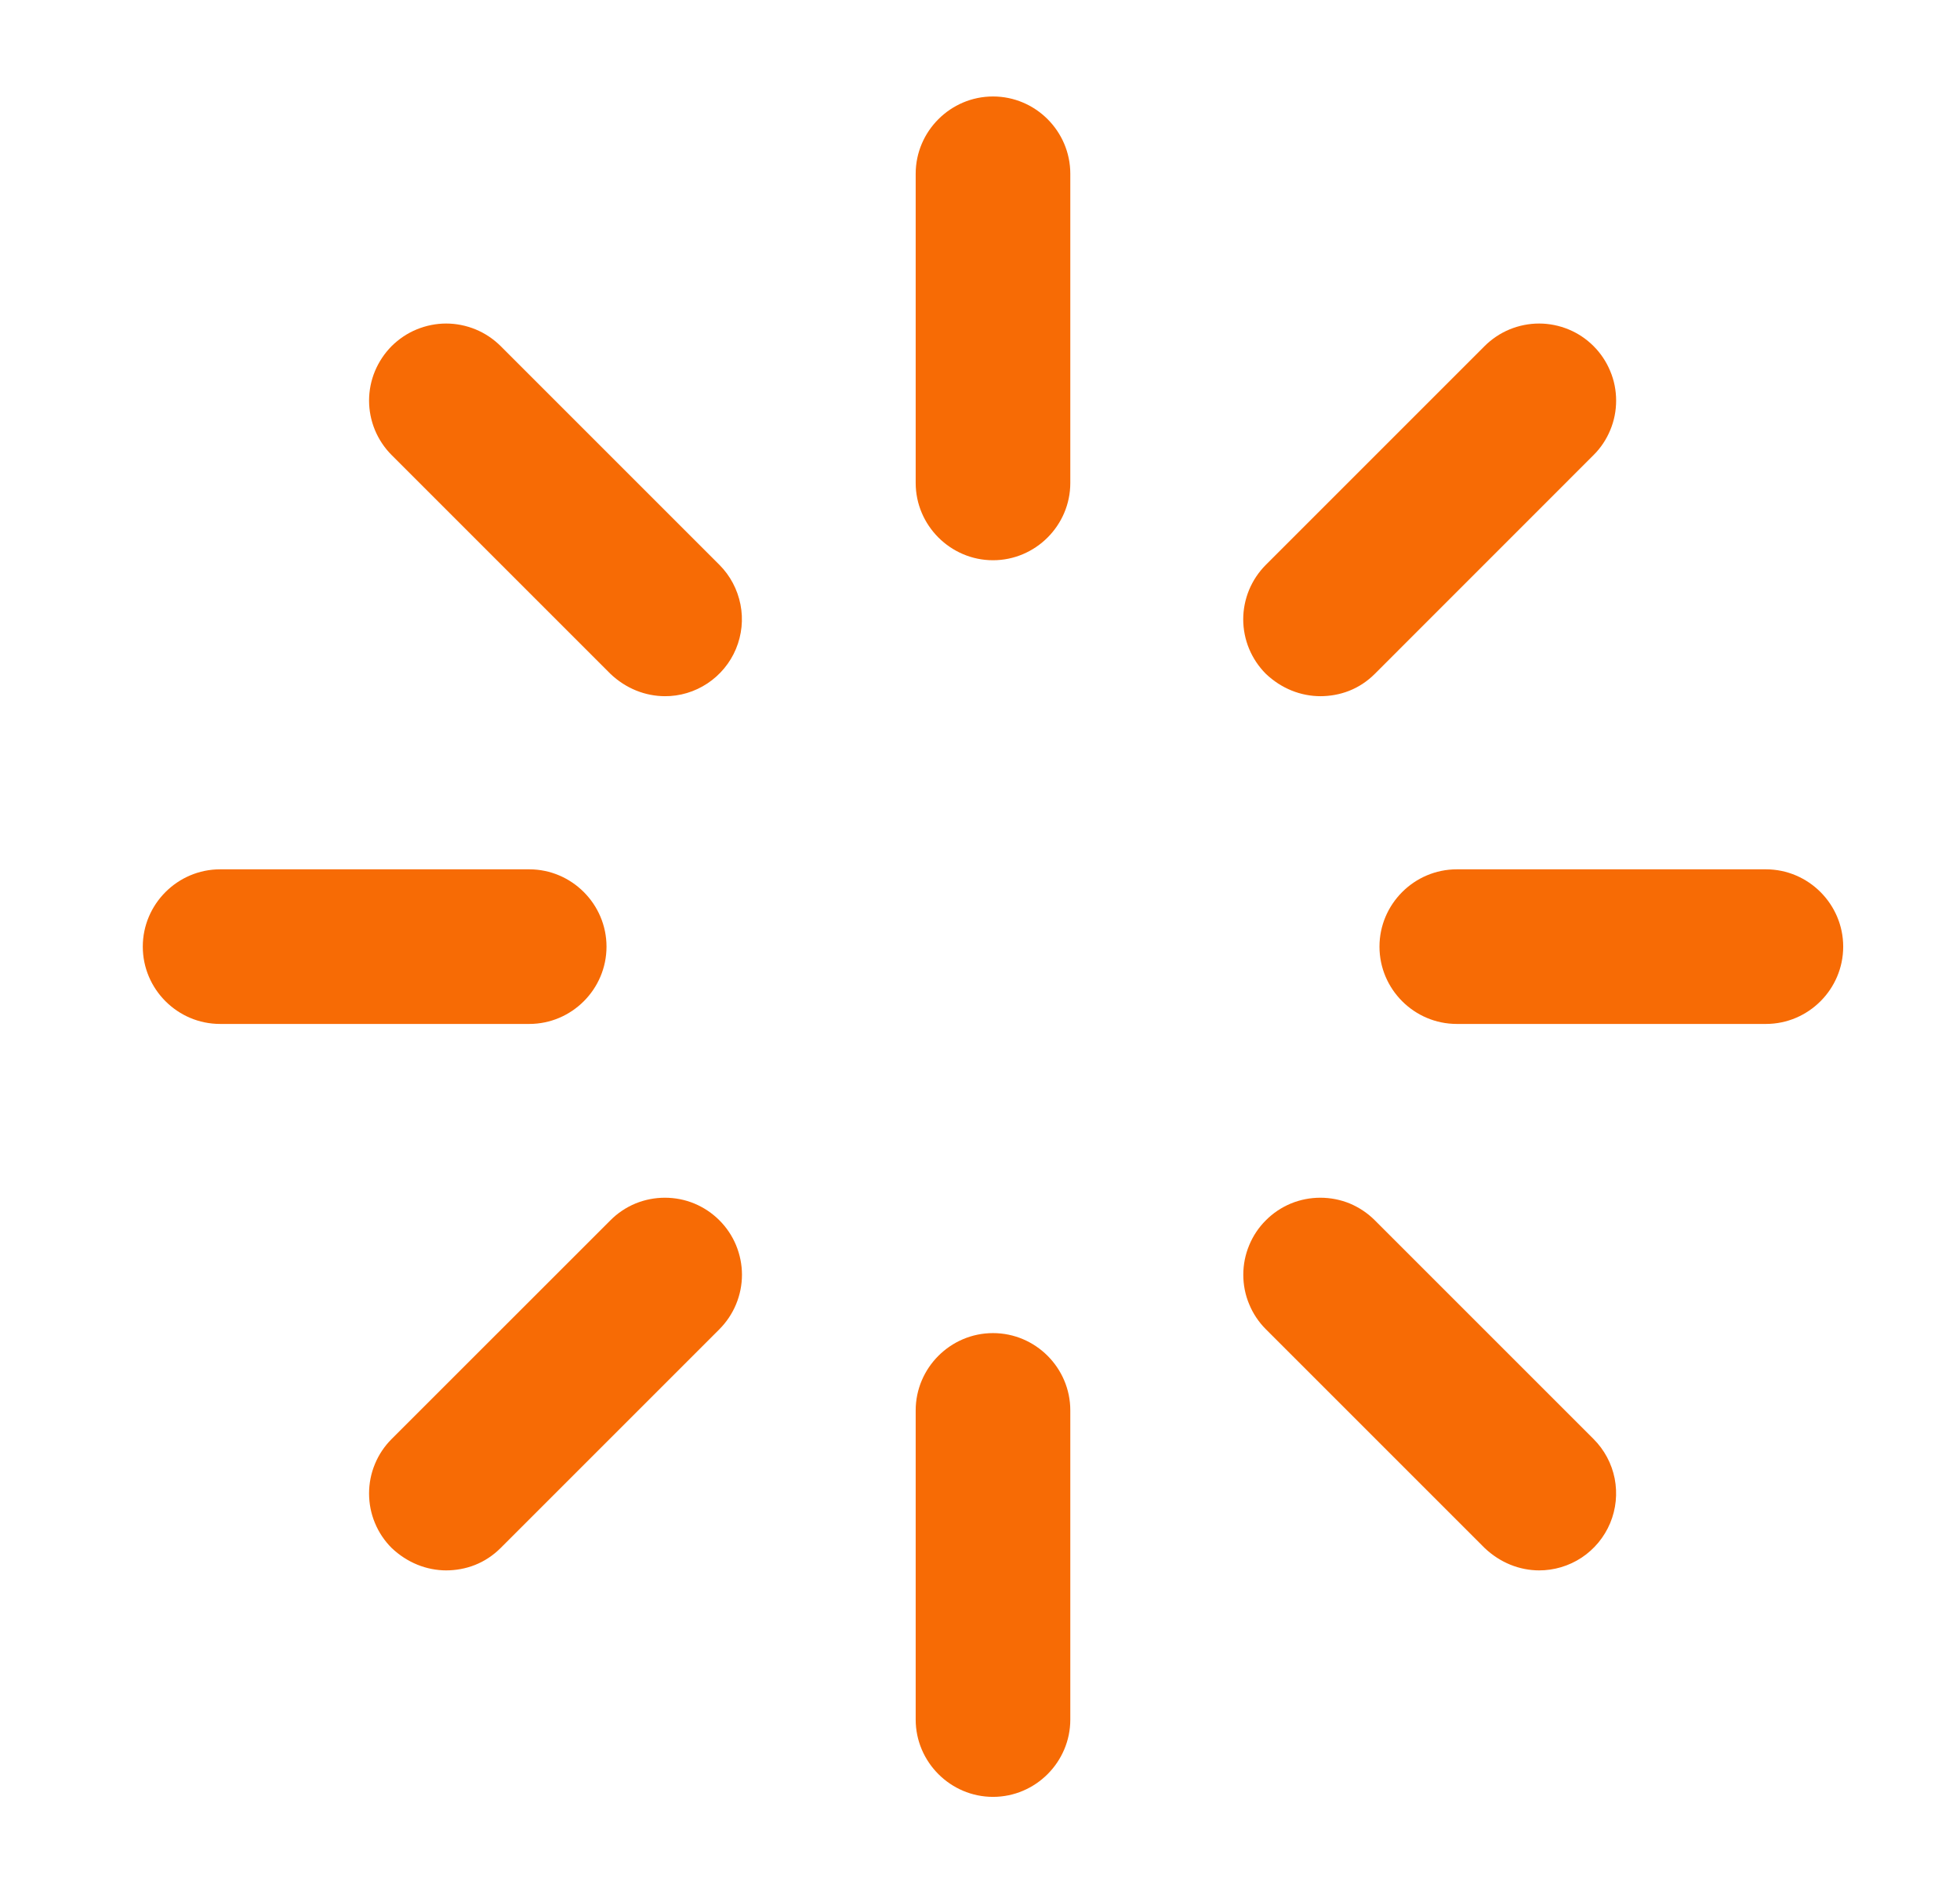 <svg width="27" height="26" viewBox="0 0 27 26" fill="none" xmlns="http://www.w3.org/2000/svg">
<path d="M13.679 7.718C13.094 7.718 12.614 7.238 12.614 6.653L12.614 2.394C12.614 1.808 13.094 1.329 13.679 1.329C14.265 1.329 14.744 1.808 14.744 2.394L14.744 6.653C14.744 7.238 14.265 7.718 13.679 7.718ZM13.679 24.754C13.094 24.754 12.614 24.274 12.614 23.689L12.614 19.43C12.614 18.844 13.094 18.365 13.679 18.365C14.265 18.365 14.744 18.844 14.744 19.43L14.744 23.689C14.744 24.274 14.265 24.754 13.679 24.754ZM24.327 14.106L20.068 14.106C19.482 14.106 19.003 13.627 19.003 13.041C19.003 12.456 19.482 11.976 20.068 11.976L24.327 11.976C24.912 11.976 25.391 12.456 25.391 13.041C25.391 13.627 24.912 14.106 24.327 14.106ZM7.291 14.106L3.032 14.106C2.446 14.106 1.967 13.627 1.967 13.041C1.967 12.456 2.446 11.976 3.032 11.976L7.291 11.976C7.876 11.976 8.355 12.456 8.355 13.041C8.355 13.627 7.876 14.106 7.291 14.106ZM21.207 21.634C20.93 21.634 20.664 21.527 20.451 21.325L17.438 18.312C17.339 18.213 17.261 18.096 17.208 17.967C17.154 17.839 17.127 17.701 17.127 17.561C17.127 17.422 17.154 17.284 17.208 17.155C17.261 17.026 17.339 16.909 17.438 16.811C17.536 16.712 17.653 16.634 17.782 16.58C17.911 16.527 18.049 16.5 18.188 16.5C18.328 16.5 18.466 16.527 18.595 16.58C18.723 16.634 18.84 16.712 18.939 16.811L21.952 19.824C22.101 19.973 22.202 20.162 22.243 20.368C22.283 20.575 22.262 20.788 22.181 20.982C22.1 21.176 21.963 21.342 21.788 21.458C21.612 21.574 21.407 21.635 21.196 21.634H21.207ZM9.165 9.591C8.888 9.591 8.622 9.485 8.409 9.283L5.395 6.269C5.297 6.171 5.219 6.054 5.165 5.925C5.112 5.796 5.084 5.658 5.084 5.519C5.084 5.379 5.112 5.241 5.165 5.113C5.219 4.984 5.297 4.867 5.395 4.768C5.494 4.67 5.611 4.591 5.74 4.538C5.869 4.485 6.007 4.457 6.146 4.457C6.285 4.457 6.423 4.485 6.552 4.538C6.681 4.591 6.798 4.67 6.897 4.768L9.91 7.781C10.059 7.93 10.159 8.12 10.2 8.326C10.241 8.532 10.219 8.746 10.138 8.94C10.057 9.134 9.92 9.299 9.745 9.415C9.57 9.531 9.364 9.593 9.154 9.591H9.165ZM6.151 21.634C5.874 21.634 5.608 21.527 5.395 21.325C5.297 21.227 5.218 21.11 5.165 20.981C5.111 20.852 5.084 20.714 5.084 20.574C5.084 20.435 5.111 20.297 5.165 20.168C5.218 20.039 5.297 19.922 5.395 19.824L8.409 16.811C8.507 16.712 8.624 16.634 8.753 16.58C8.882 16.527 9.02 16.5 9.159 16.5C9.299 16.5 9.437 16.527 9.565 16.58C9.694 16.634 9.811 16.712 9.91 16.811C10.008 16.909 10.087 17.026 10.14 17.155C10.193 17.284 10.221 17.422 10.221 17.561C10.221 17.701 10.193 17.839 10.14 17.967C10.087 18.096 10.008 18.213 9.91 18.312L6.897 21.325C6.684 21.538 6.417 21.634 6.141 21.634H6.151ZM18.194 9.591C17.917 9.591 17.651 9.485 17.438 9.283C17.339 9.184 17.261 9.067 17.207 8.938C17.154 8.81 17.126 8.671 17.126 8.532C17.126 8.393 17.154 8.255 17.207 8.126C17.261 7.997 17.339 7.88 17.438 7.781L20.451 4.768C20.549 4.67 20.667 4.591 20.795 4.538C20.924 4.485 21.062 4.457 21.202 4.457C21.341 4.457 21.479 4.485 21.608 4.538C21.737 4.591 21.854 4.67 21.952 4.768C22.051 4.867 22.129 4.984 22.182 5.113C22.236 5.241 22.263 5.379 22.263 5.519C22.263 5.658 22.236 5.796 22.182 5.925C22.129 6.054 22.051 6.171 21.952 6.269L18.939 9.283C18.726 9.496 18.46 9.591 18.183 9.591H18.194Z" fill="#F76B05"/>
</svg>
